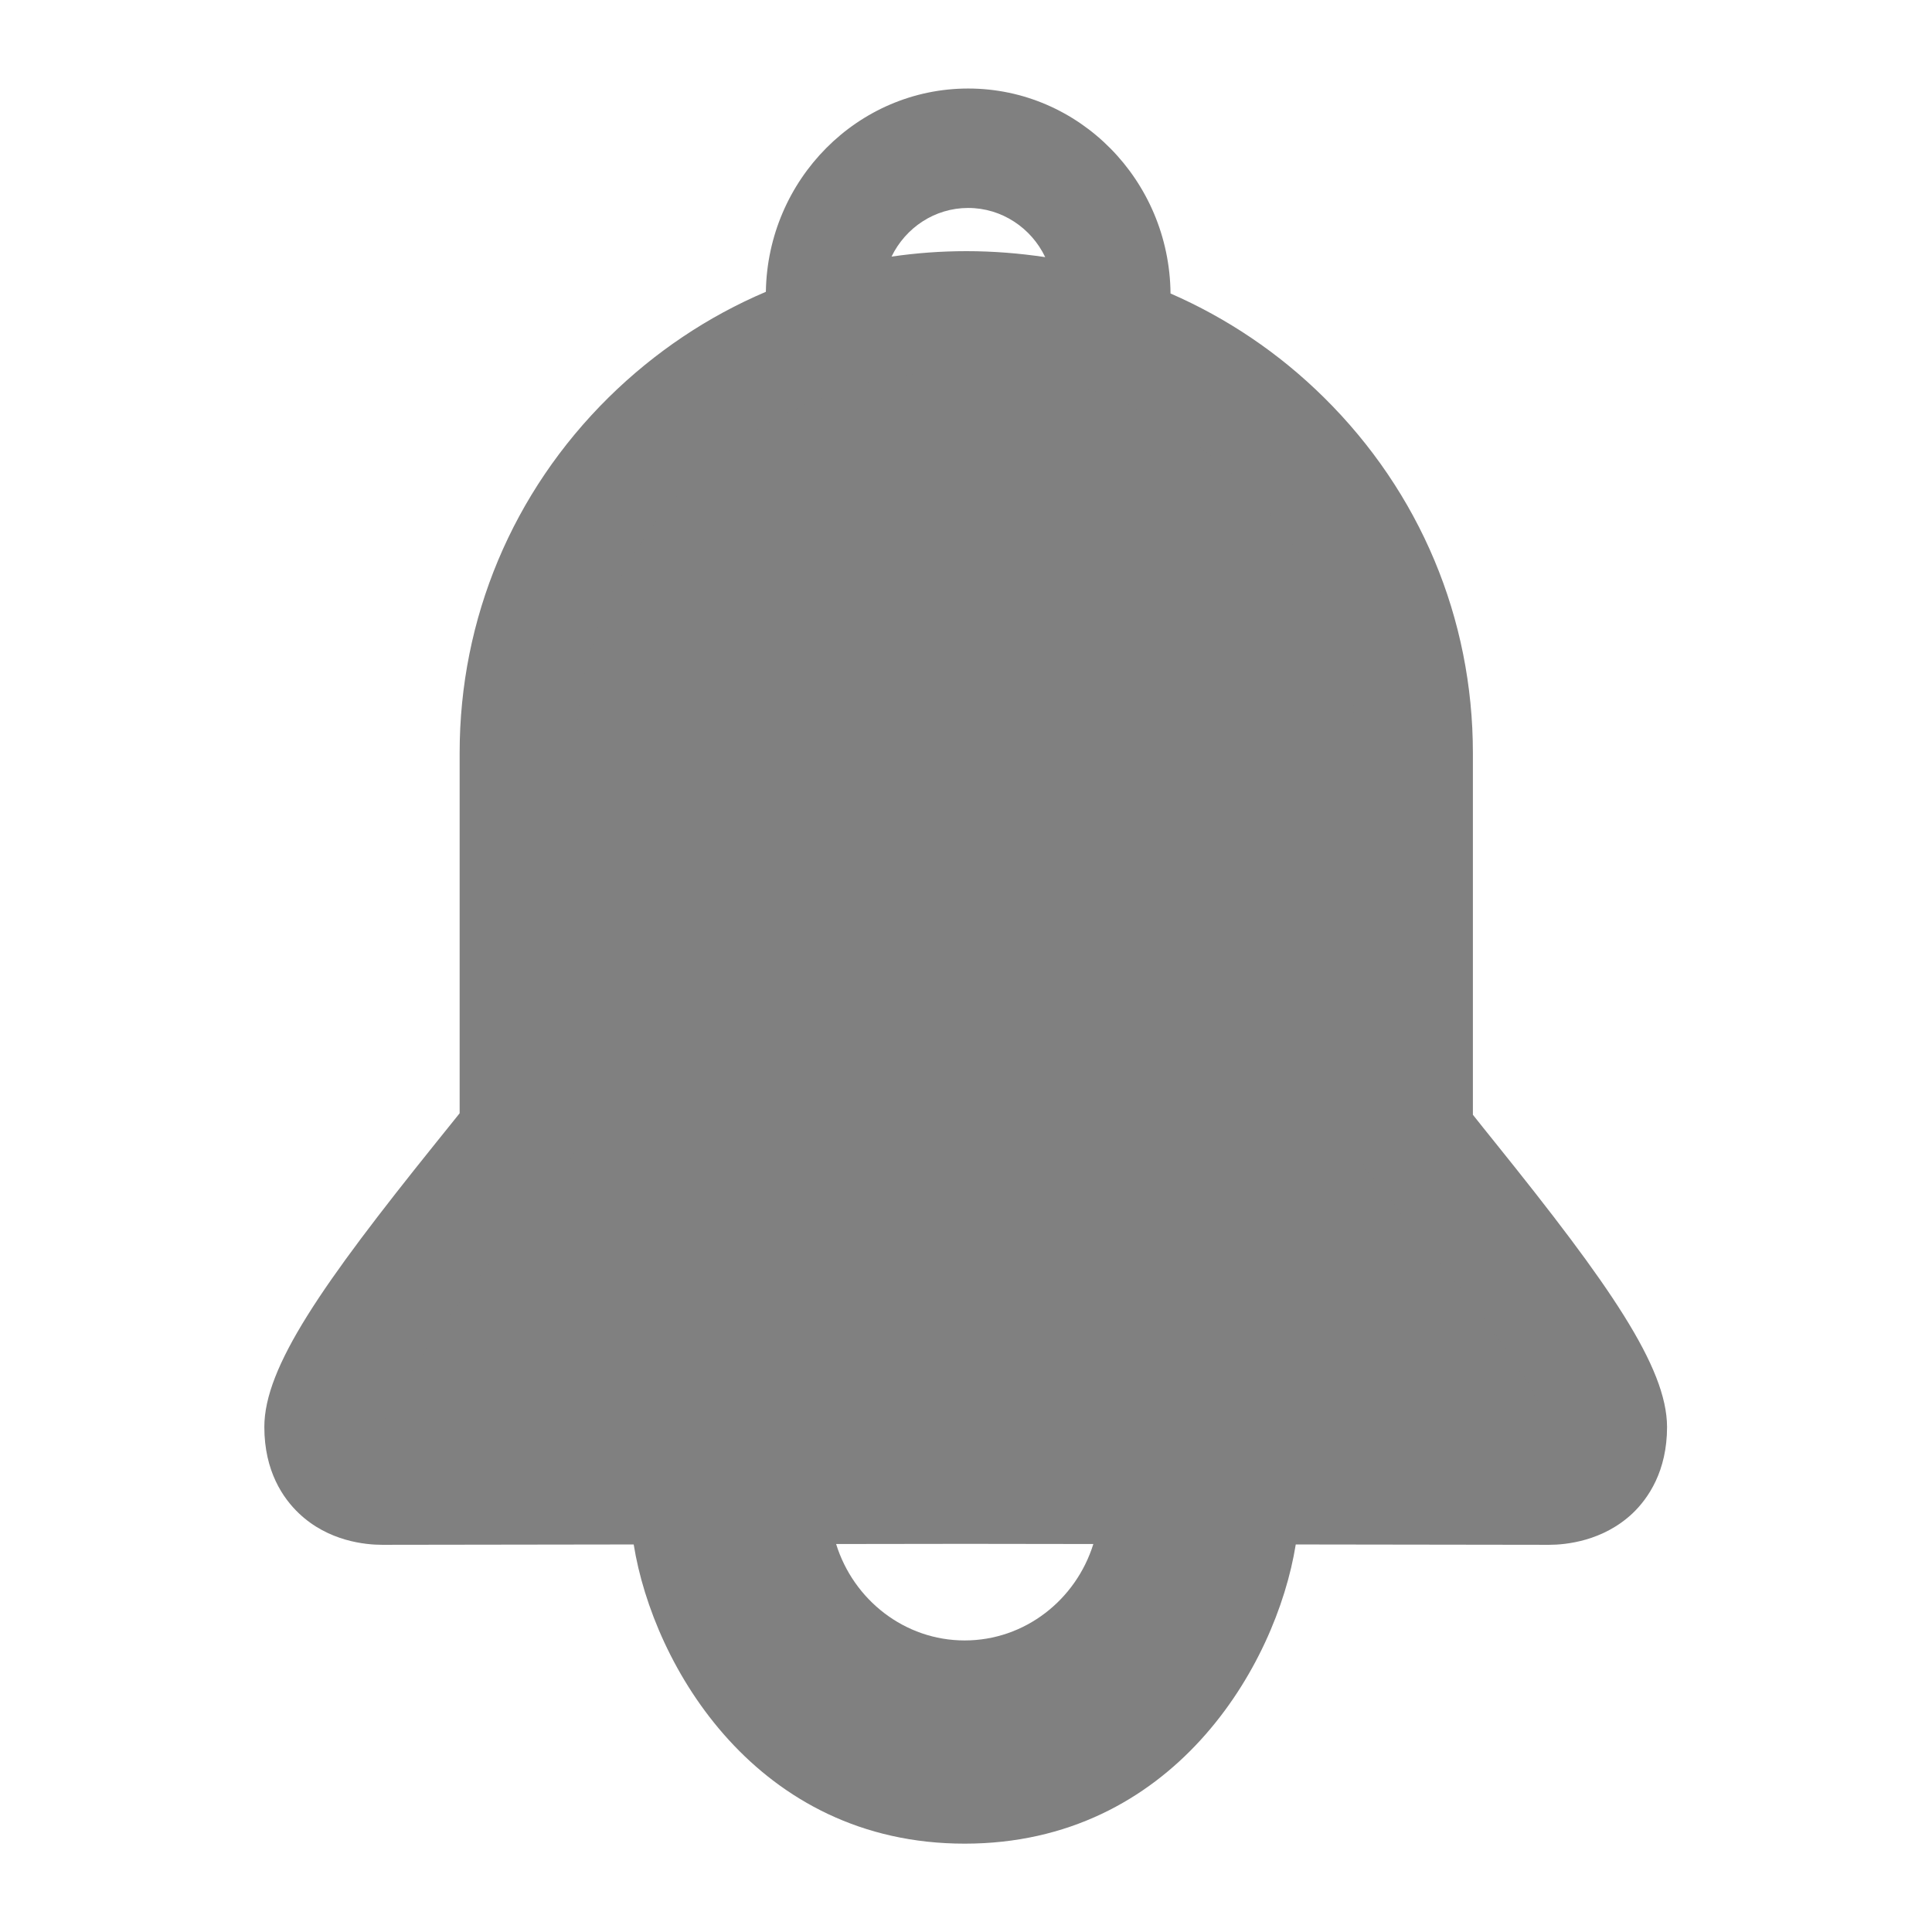 <?xml version="1.0" encoding="UTF-8"?>
<svg width="22px" height="22px" viewBox="0 0 22 22" version="1.1" xmlns="http://www.w3.org/2000/svg" xmlns:xlink="http://www.w3.org/1999/xlink">
    <!-- Generator: Sketch 46.1 (44463) - http://www.bohemiancoding.com/sketch -->
    <title>头部-通知</title>
    <desc>Created with Sketch.</desc>
    <defs></defs>
    <g id="Page-2" stroke="none" stroke-width="1" fill="none" fill-rule="evenodd">
        <g id="我的项目-显示1" transform="translate(-1183, -21)">
            <g id="Group-30">
                <g id="Group-3" transform="translate(1183, 21)">
                    <rect id="Rectangle-2" x="0" y="0" width="22" height="22"></rect>
                    <g id="通知-(2)" transform="translate(3, 1)" fill="#808080">
                        <path d="M13.772,11.694 L13.772,7.574 C13.772,6.043 13.17,4.606 12.075,3.525 C11.564,3.02 10.971,2.622 10.329,2.342 C10.317,1.053 9.288,0.008 8.025,0.008 C6.768,0.008 5.741,1.043 5.721,2.323 C5.062,2.603 4.455,3.009 3.931,3.525 C2.836,4.606 2.234,6.043 2.234,7.574 L2.234,11.677 C2.155,11.777 2.061,11.891 1.959,12.019 C0.667,13.626 0.01,14.567 0.01,15.249 C0.01,15.754 0.224,16.062 0.403,16.232 C0.74,16.553 1.164,16.591 1.353,16.591 L1.405,16.591 L4.216,16.587 C4.439,17.977 5.621,19.994 7.985,19.994 C10.35,19.994 11.532,17.977 11.755,16.587 L14.589,16.591 L14.641,16.591 C14.83,16.591 15.254,16.55 15.591,16.232 C15.769,16.062 15.983,15.752 15.983,15.249 C15.981,14.567 15.325,13.626 14.032,12.019 C13.937,11.9 13.847,11.79 13.772,11.694 Z M8.025,1.368 C8.409,1.368 8.744,1.597 8.902,1.928 C8.607,1.884 8.308,1.86 8.004,1.86 C7.717,1.86 7.433,1.881 7.152,1.922 C7.312,1.593 7.643,1.368 8.025,1.368 L8.025,1.368 Z M7.985,17.68 C7.3,17.68 6.718,17.217 6.521,16.582 L7.996,16.58 L9.45,16.582 C9.253,17.217 8.671,17.68 7.985,17.68 Z" id="Shape" fill-rule="nonzero"></path>
                        <path d="M14.629,15.23 L14.604,15.23 L9.38,15.223 C9.357,15.221 9.334,15.219 9.311,15.219 L7.996,15.221 L6.681,15.219 C6.658,15.219 6.635,15.221 6.612,15.223 L1.388,15.23 C1.365,15.23 1.367,15.227 1.351,15.23 C1.382,15.134 1.494,14.869 1.908,14.283 C2.248,13.8 2.66,13.291 2.988,12.881 C3.167,12.658 3.323,12.465 3.429,12.325 C3.537,12.18 3.578,12.006 3.562,11.838 C3.564,11.813 3.566,11.785 3.566,11.76 L3.566,7.572 C3.566,5.171 5.556,3.217 8.004,3.217 C10.452,3.217 12.443,5.171 12.443,7.572 L12.443,11.775 C12.405,11.962 12.445,12.161 12.565,12.325 C12.671,12.465 12.825,12.658 13.006,12.881 C13.336,13.291 13.745,13.8 14.086,14.283 C14.5,14.869 14.614,15.136 14.643,15.23 L14.629,15.23 Z" id="Path"></path>
                    </g>
                </g>
            </g>
        </g>
    </g>
</svg>